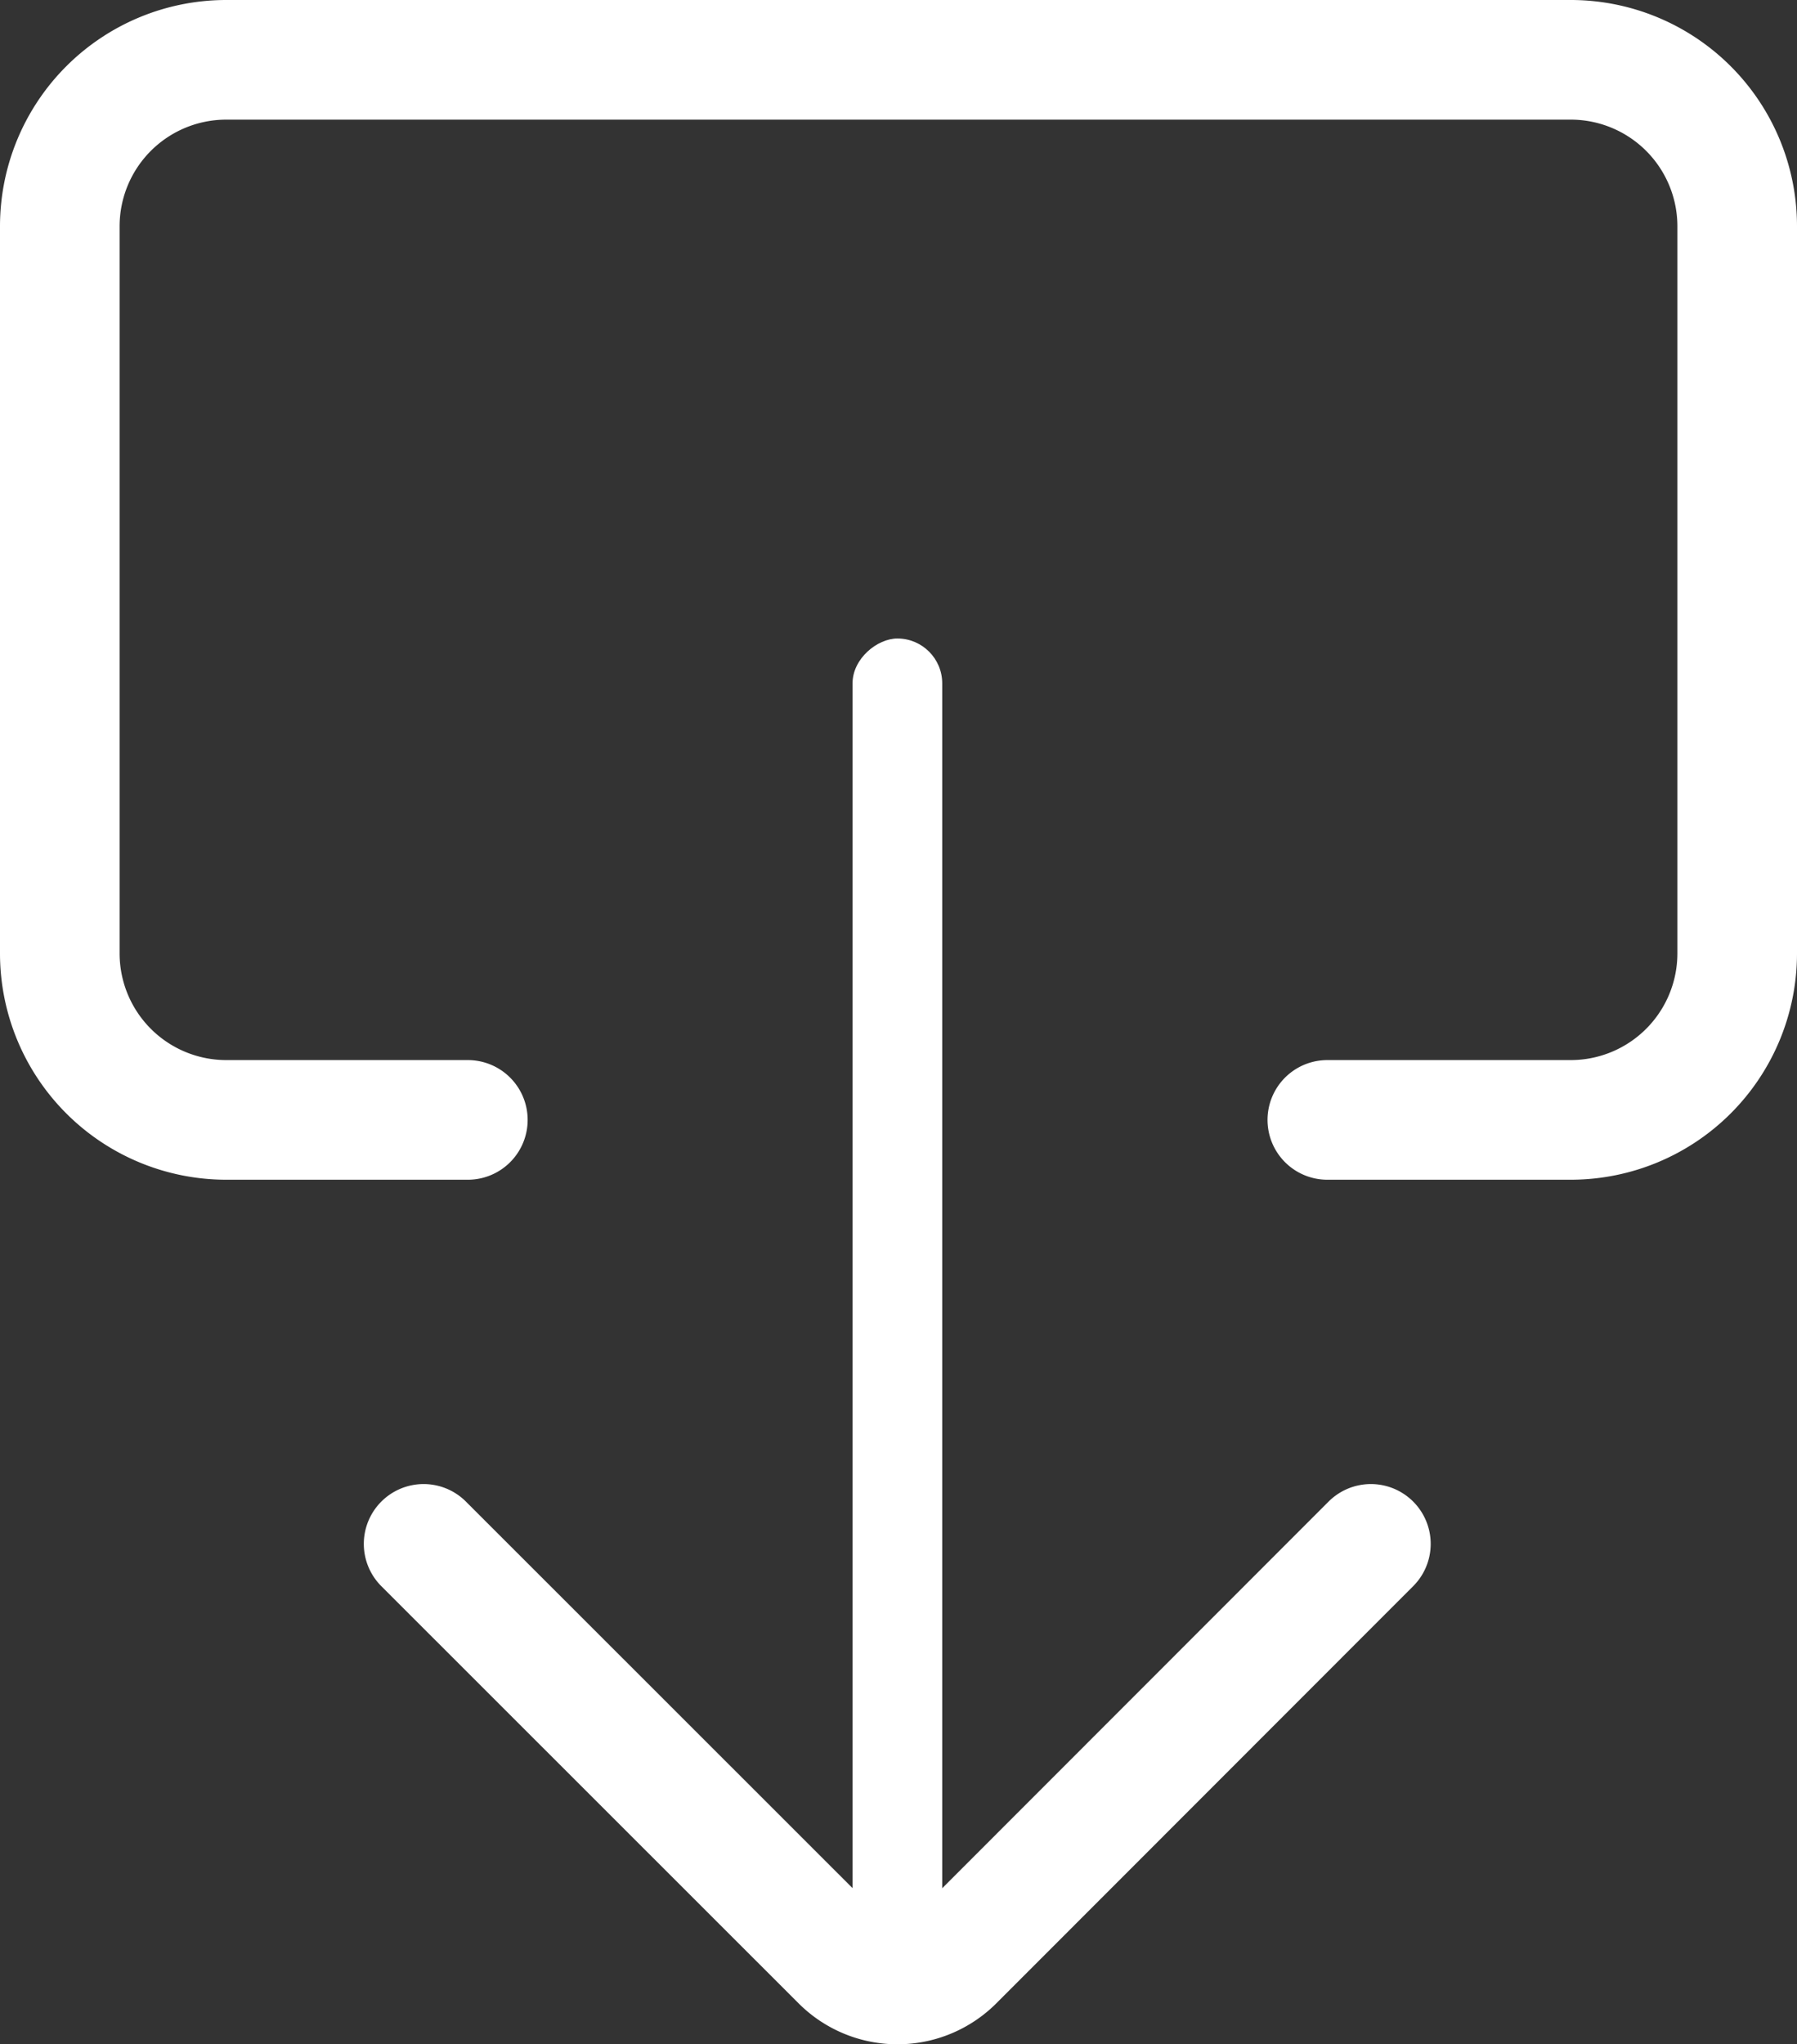 <svg xmlns="http://www.w3.org/2000/svg" viewBox="0 0 480.75 546.78"><rect x="0" y="0" width="480.75" height="546.78" fill="#333333" stroke="none"/><defs><style>.cls-1{fill:none;stroke:#fff;stroke-linecap:round;stroke-linejoin:round;stroke-width:32px;}.cls-2{fill:#fff;}</style></defs><title>ArrowAsset 1</title><g id="Layer_2" data-name="Layer 2"><g id="Layer_2-2" data-name="Layer 2"><path class="cls-1" d="M355.1,299.54h65.25a44.54,44.54,0,0,0,44.4-44.41V60.41A44.53,44.53,0,0,0,420.35,16H60.41A44.53,44.53,0,0,0,16,60.41V255.13a44.54,44.54,0,0,0,44.41,44.41h64.75"/><rect class="cls-2" x="55.38" y="343.47" width="369.37" height="23.99" rx="12" ry="12" transform="translate(595.54 115.4) rotate(90)"/><path class="cls-1" d="M113.33,412.94,225,524.56a21.41,21.41,0,0,0,30.19,0L366.75,412.94"/></g></g></svg>